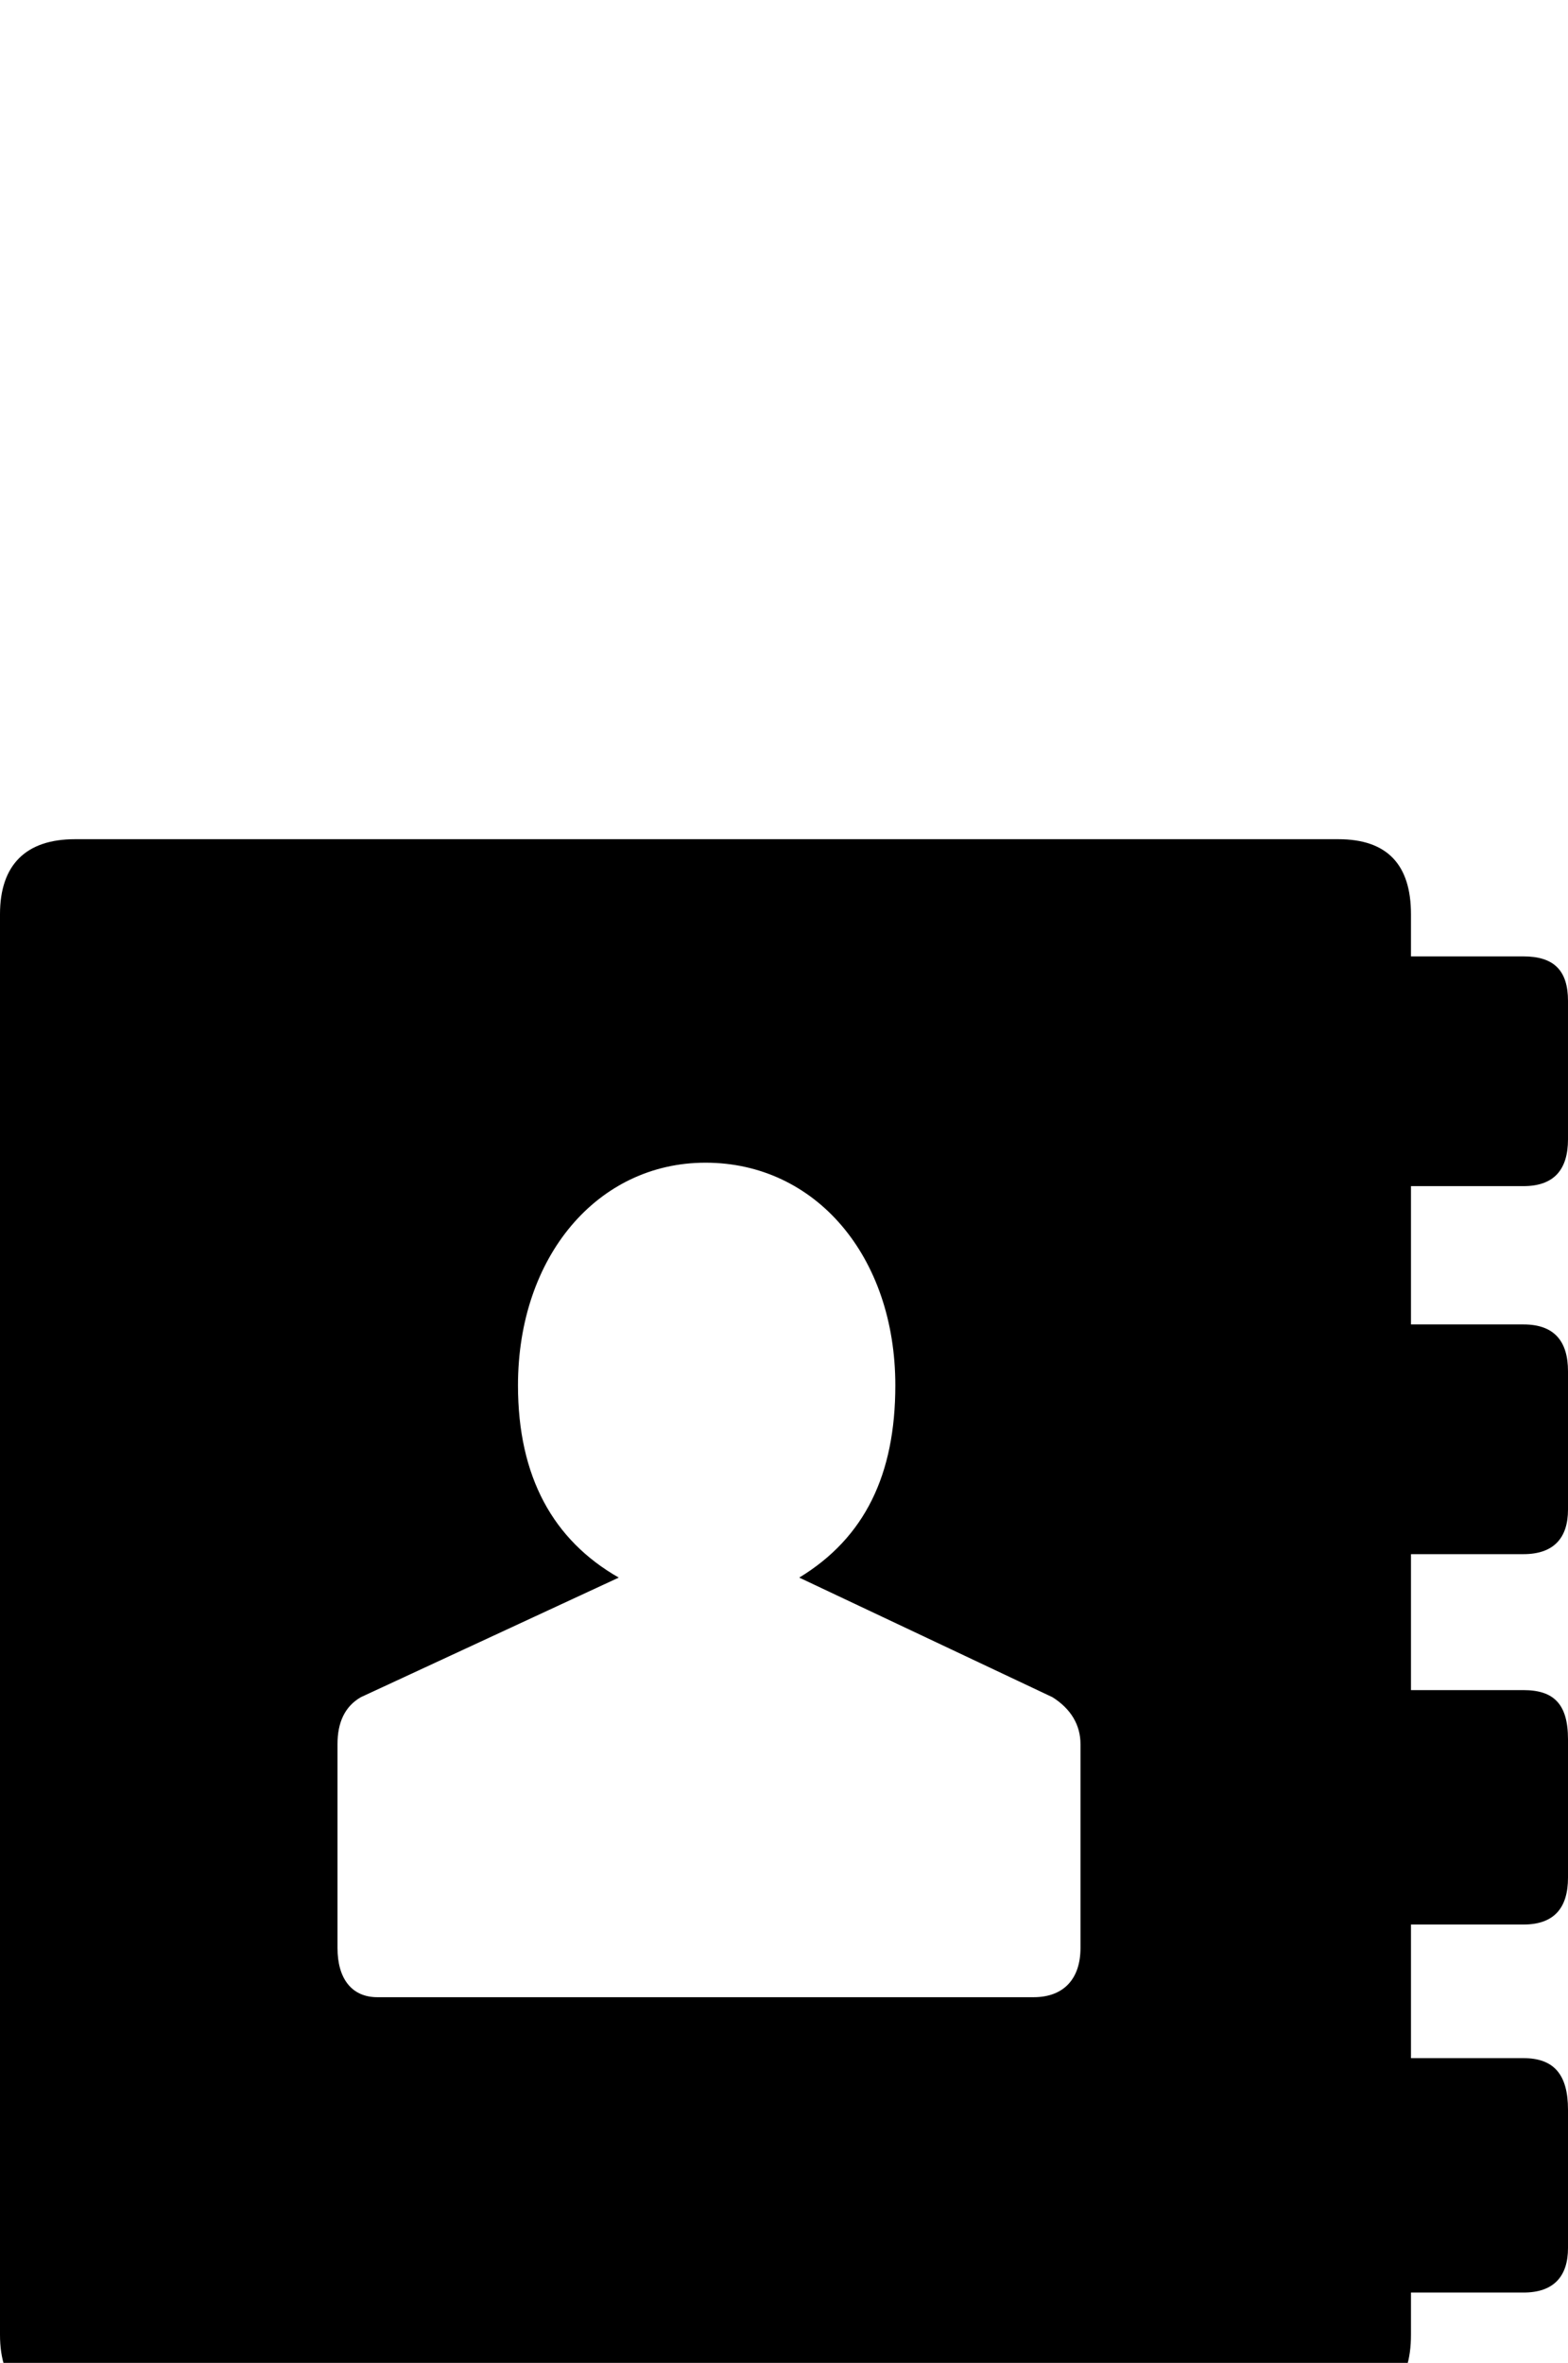 <svg xmlns="http://www.w3.org/2000/svg" viewBox="0 -189 669 1008"><path fill="currentColor" d="M669 297c0 13-6 20-19 20h-48v59h48c13 0 19 7 19 20v59c0 12-6 19-19 19h-48v58h48c13 0 19 6 19 21v59c0 13-6 20-19 20h-48v57h48c13 0 19 7 19 22v59c0 12-6 19-19 19h-48v18c0 21-10 32-31 32H32c-21 0-32-11-32-32V201c0-21 11-32 32-32h539c21 0 31 11 31 32v18h48c13 0 19 6 19 19v59zM441 663c13 0 20-8 20-21v-87c0-8-4-15-12-20l-108-51c28-17 41-44 41-82 0-55-34-95-81-95-46 0-80 40-80 95 0 39 15 66 43 82l-110 51c-7 4-10 11-10 20v87c0 13 6 21 17 21h280z"/></svg>
